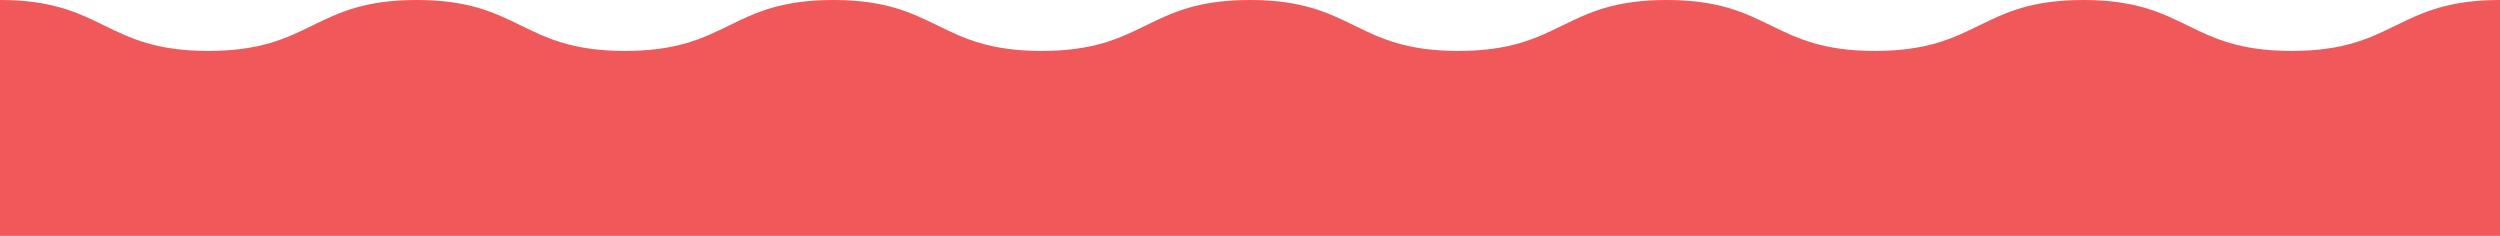 <svg xmlns='http://www.w3.org/2000/svg' width='1366' height='128.87'><path data-name='Path 1676' d='M1366 0c-56.92 0-56.92 27.83-113.84 27.83S1195.24 0 1138.32 0s-56.917 27.83-113.834 27.83S967.57 0 910.655 0s-56.917 27.83-113.833 27.83S739.906 0 682.99 0s-56.917 27.83-113.833 27.83S512.243 0 455.328 0s-56.916 27.83-113.832 27.83S284.58 0 227.664 0s-56.916 27.83-113.832 27.83S56.916 0 0 0v128.87h1366z' fill='#f0585a'/></svg>